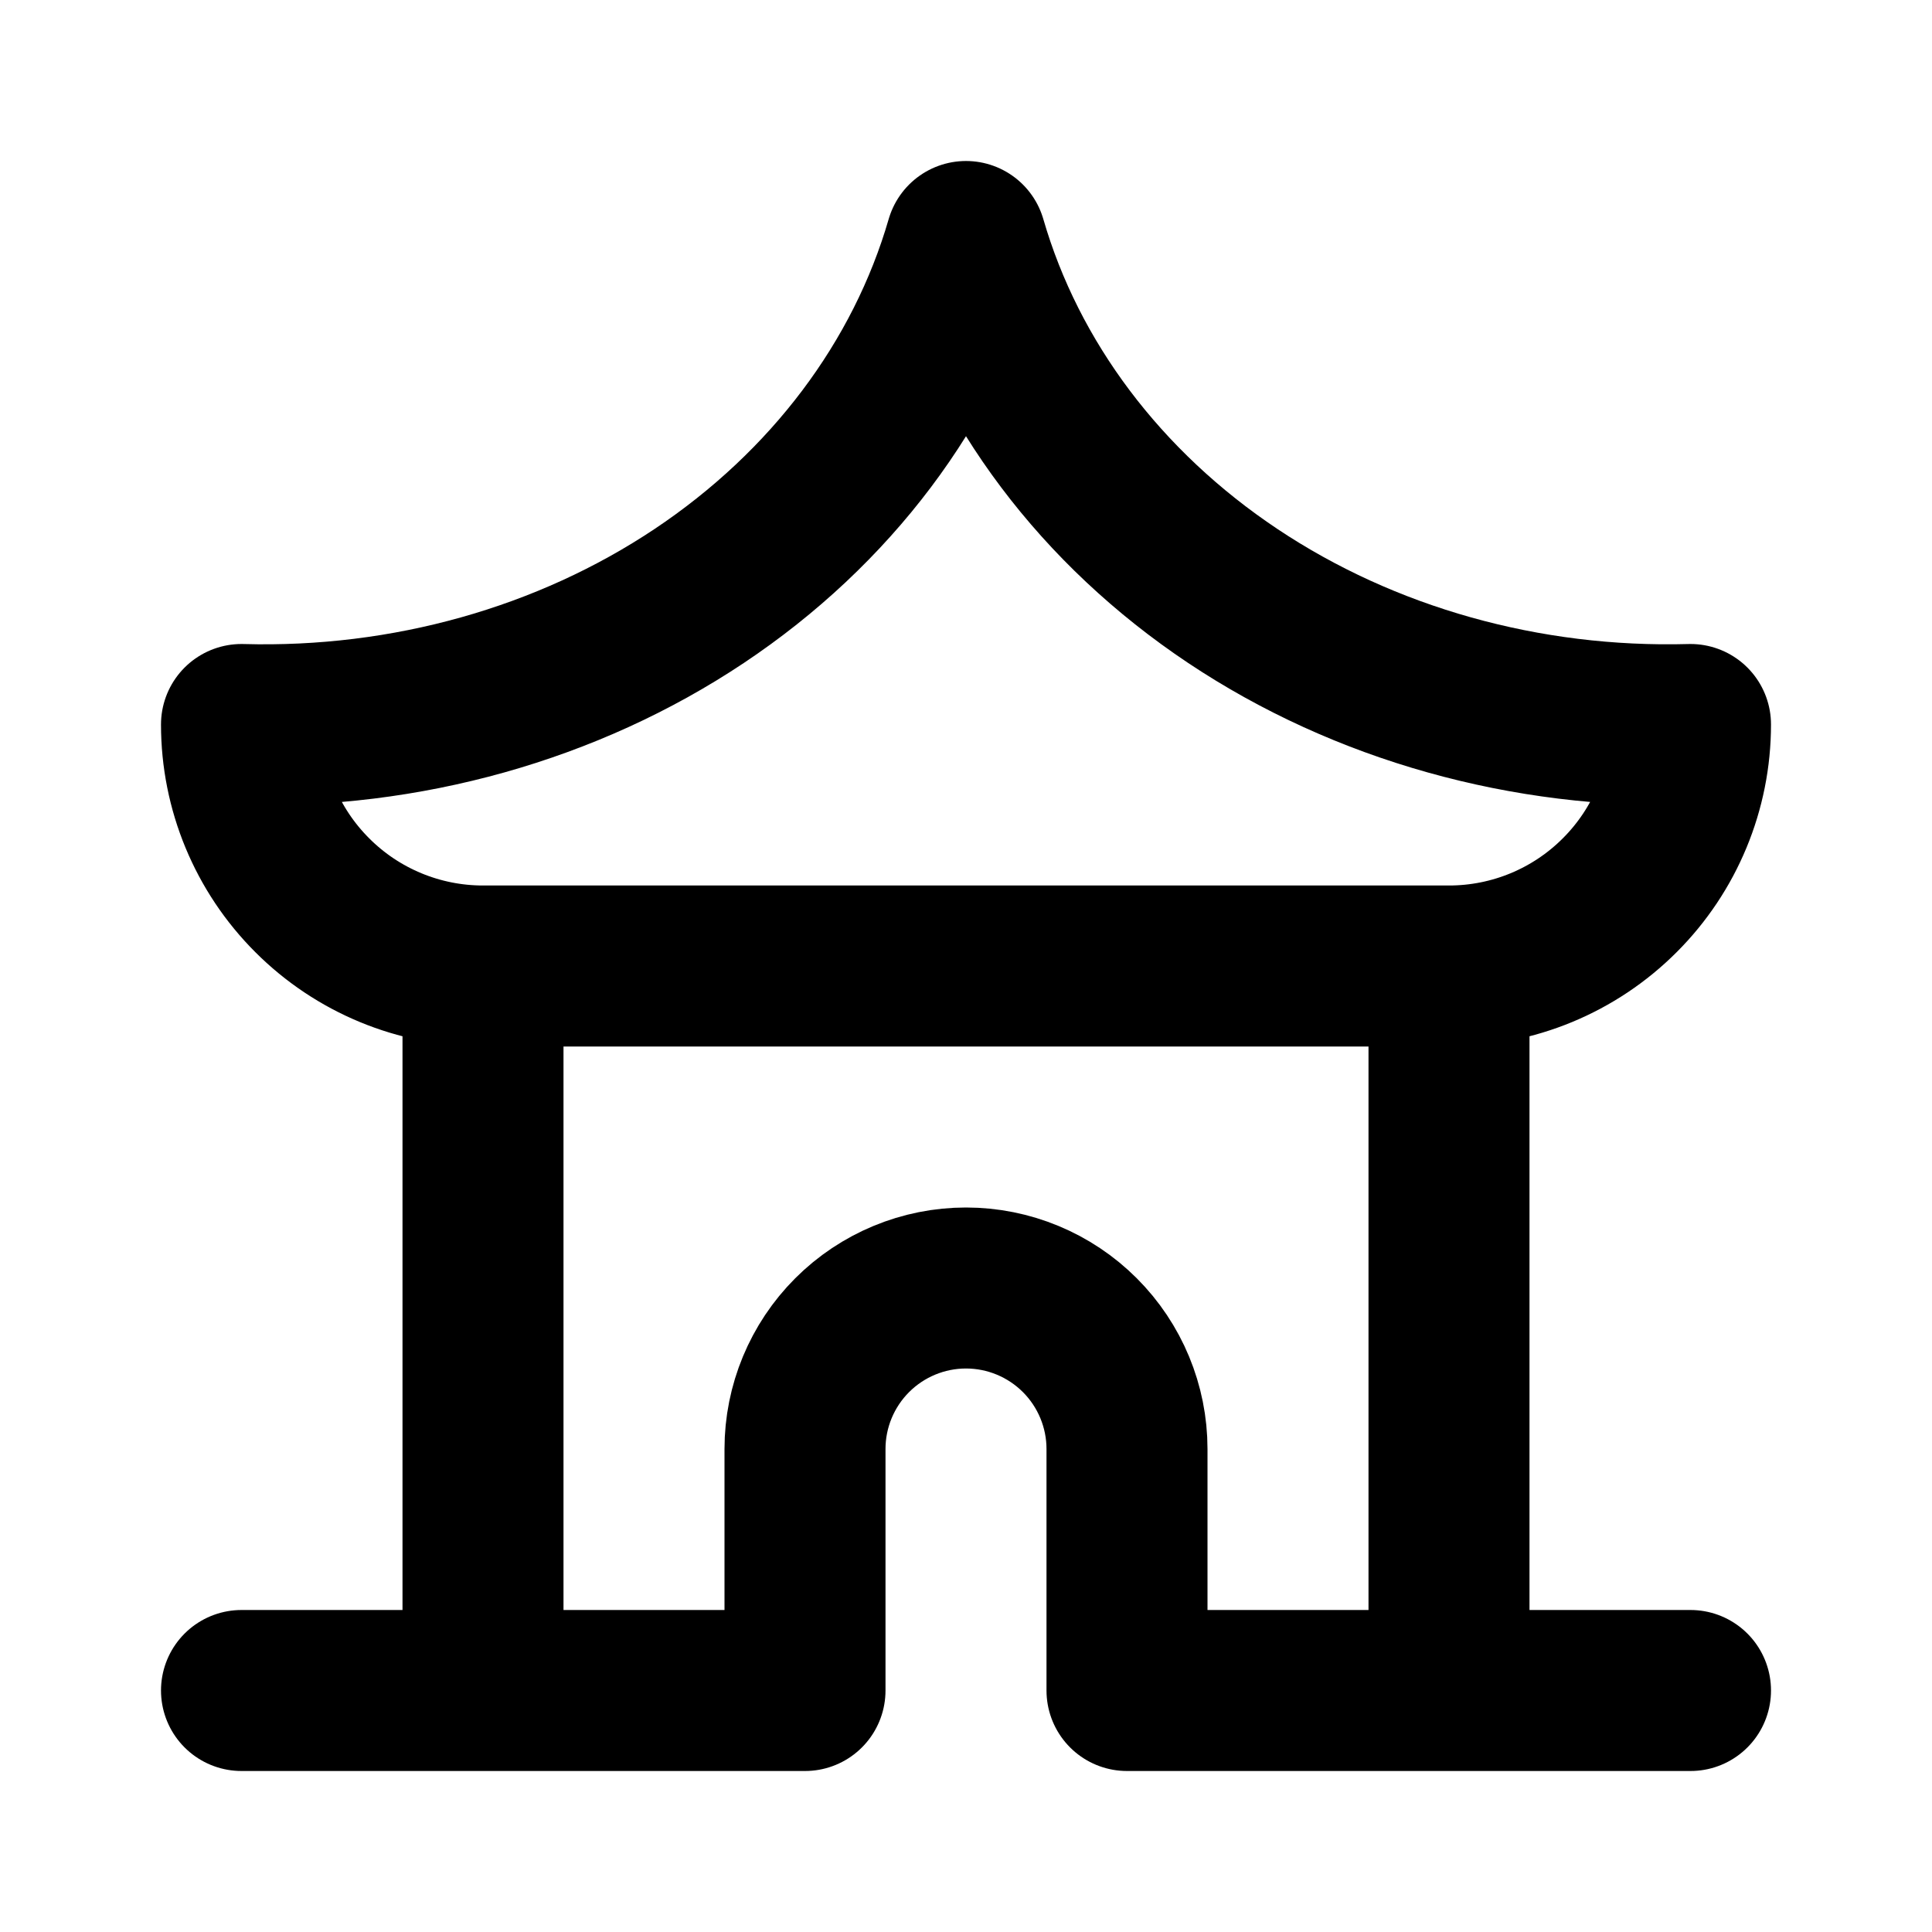 <svg width="24" height="24" viewBox="0 0 24 24" fill="none" xmlns="http://www.w3.org/2000/svg">
<path d="M3 21H10V18C10 17.47 10.211 16.961 10.586 16.586C10.961 16.211 11.47 16 12 16C12.53 16 13.039 16.211 13.414 16.586C13.789 16.961 14 17.47 14 18V21H21M6 21V12M6 12H18M6 12C5.204 12 4.441 11.684 3.879 11.121C3.316 10.559 3 9.796 3 9C5.044 9.057 7.049 8.495 8.685 7.404C10.32 6.313 11.49 4.76 12 3C12.51 4.76 13.68 6.313 15.315 7.404C16.951 8.495 18.956 9.057 21 9C21 9.796 20.684 10.559 20.121 11.121C19.559 11.684 18.796 12 18 12M18 21V12" stroke="black" stroke-width="2" stroke-linecap="round" stroke-linejoin="round"/>
</svg>
